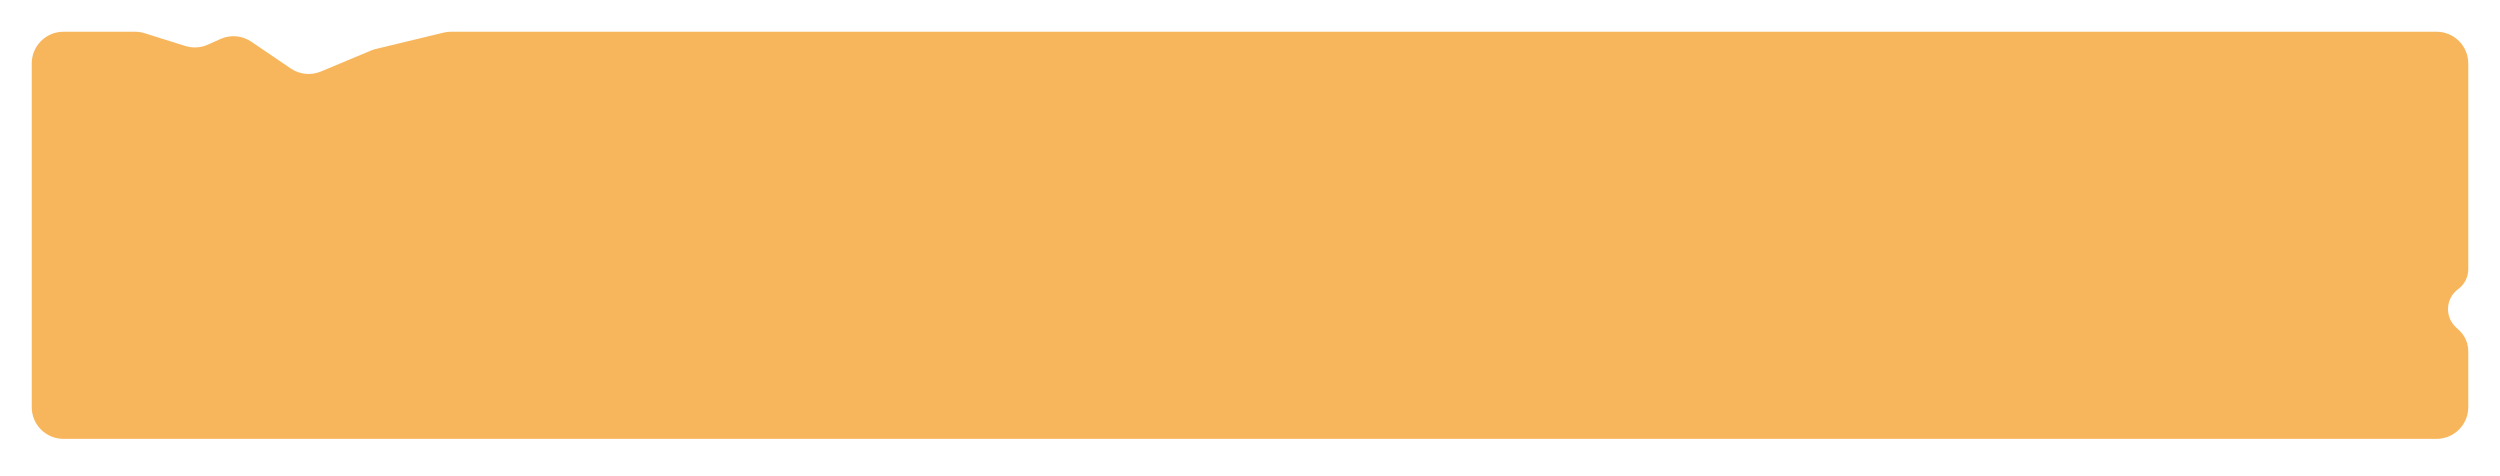 <svg width="394" height="75" viewBox="0 0 394 75" fill="none" xmlns="http://www.w3.org/2000/svg">
<g filter="url(#filter0_d_47_5266)">
<path d="M5 8C5 5.239 7.239 3 10 3L21.281 3C21.789 3 22.293 3.077 22.777 3.229L29.209 5.247C30.375 5.612 31.635 5.538 32.75 5.039L34.752 4.141C36.335 3.432 38.173 3.594 39.607 4.569L45.825 8.794C47.223 9.744 49.006 9.924 50.565 9.272L58.464 5.968C58.709 5.866 58.962 5.783 59.22 5.721L69.917 3.139C70.301 3.047 70.695 3 71.09 3L80.365 3L384 3C386.761 3 389 5.239 389 8L389 40.422C389 41.666 388.407 42.835 387.403 43.569C385.435 45.01 385.257 47.885 387.034 49.556L387.578 50.068C388.485 50.922 389 52.113 389 53.36L389 62.167C389 64.928 386.761 67.167 384 67.167L10 67.167C7.239 67.167 5 64.928 5 62.167L5 8Z" fill="#F8B65C"/>
</g>
<defs>
<filter id="filter0_d_47_5266" x="6.10352e-05" y="0" width="394" height="74.167" filterUnits="userSpaceOnUse" color-interpolation-filters="sRGB">
<feFlood flood-opacity="0" result="BackgroundImageFix"/>
<feColorMatrix in="SourceAlpha" type="matrix" values="0 0 0 0 0 0 0 0 0 0 0 0 0 0 0 0 0 0 127 0" result="hardAlpha"/>
<feOffset dy="2"/>
<feGaussianBlur stdDeviation="2.5"/>
<feComposite in2="hardAlpha" operator="out"/>
<feColorMatrix type="matrix" values="0 0 0 0 0 0 0 0 0 0 0 0 0 0 0 0 0 0 0.1 0"/>
<feBlend mode="normal" in2="BackgroundImageFix" result="effect1_dropShadow_47_5266"/>
<feBlend mode="normal" in="SourceGraphic" in2="effect1_dropShadow_47_5266" result="shape"/>
</filter>
</defs>
</svg>

